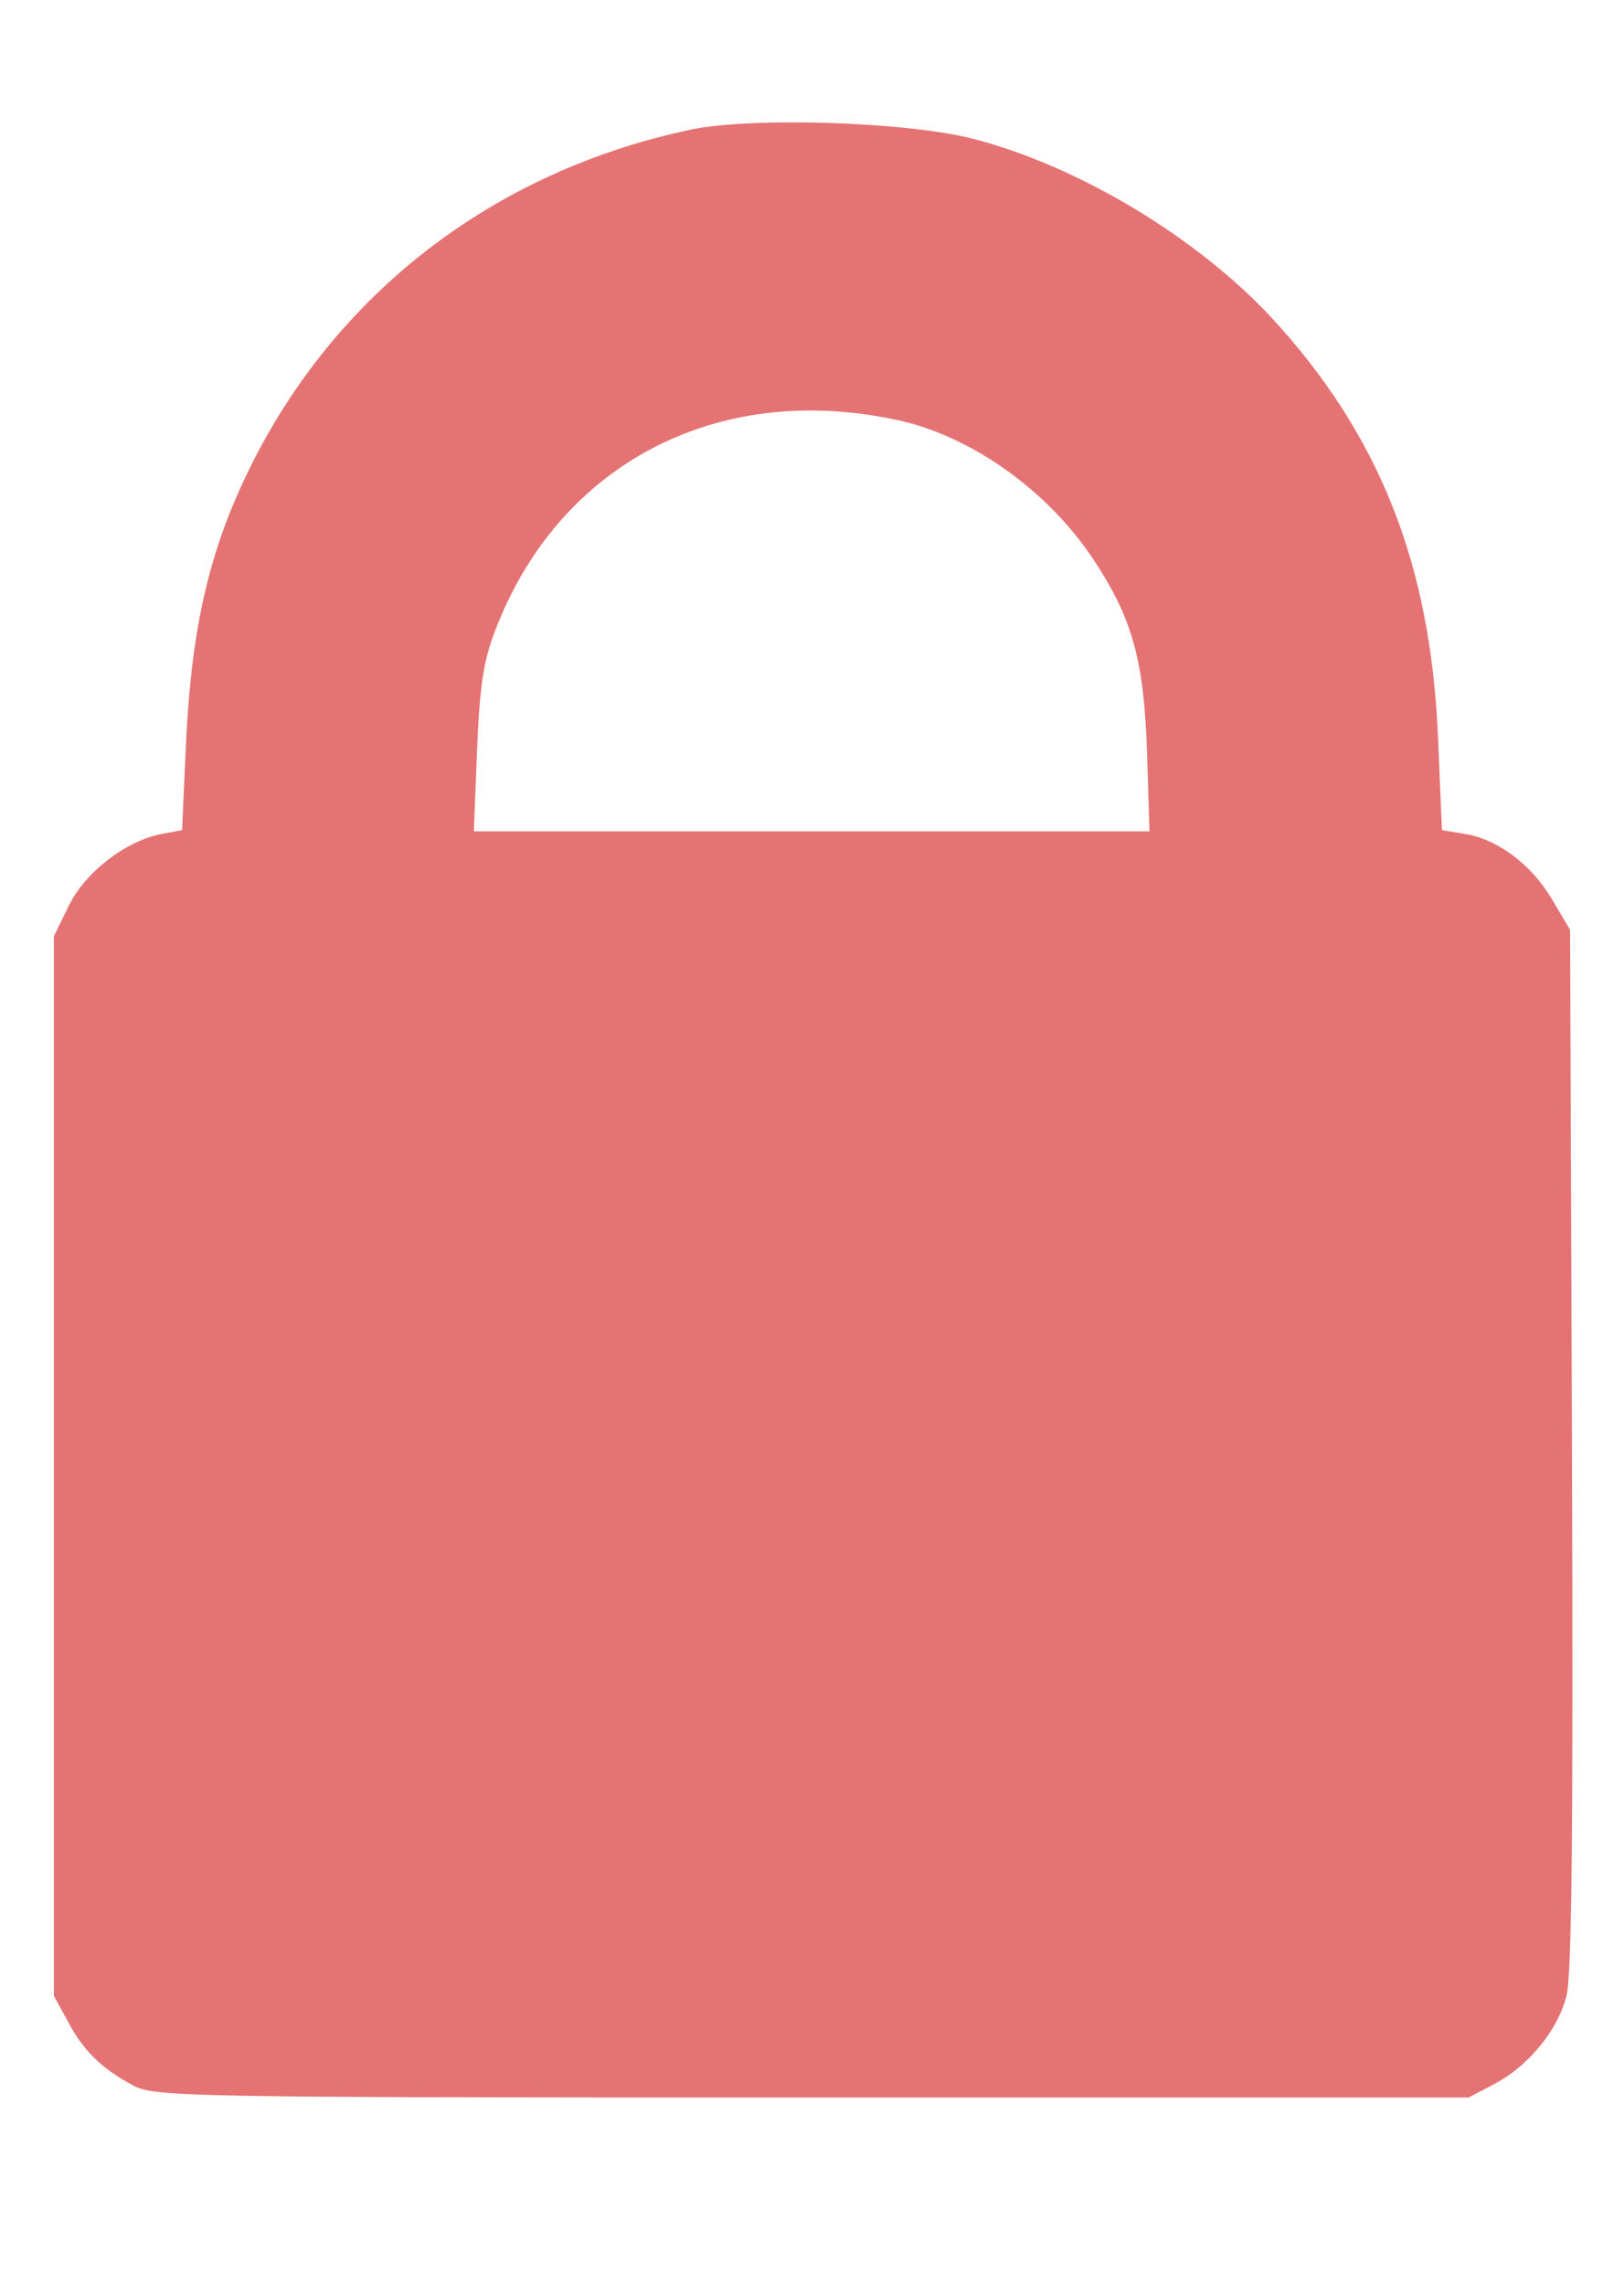 <?xml version="1.0" standalone="no"?>
<!DOCTYPE svg PUBLIC "-//W3C//DTD SVG 20010904//EN"
 "http://www.w3.org/TR/2001/REC-SVG-20010904/DTD/svg10.dtd">
<svg version="1.0" xmlns="http://www.w3.org/2000/svg"
 width="256pt" height="360pt" viewBox="0 0 256 360"
 preserveAspectRatio="xMidYMid meet">

<g transform="translate(0,360) scale(0.1,-0.1)"
fill="#e57373" stroke="none">
<path d="M1090 3396 c-338 -71 -603 -292 -729 -607 -41 -105 -61 -211 -68
-365 l-6 -132 -32 -6 c-57 -11 -120 -60 -146 -112 l-24 -49 0 -835 0 -835 22
-40 c24 -46 54 -75 103 -101 34 -18 79 -19 1070 -19 l1035 0 42 22 c52 28 98
83 112 137 9 29 11 270 9 861 l-3 820 -28 47 c-32 55 -86 96 -138 104 l-36 6
-6 142 c-11 276 -92 481 -264 667 -117 125 -302 237 -468 280 -103 27 -347 35
-445 15z m325 -458 c116 -25 237 -111 309 -220 60 -91 79 -156 84 -300 l4
-128 -532 0 -533 0 5 128 c4 99 10 140 28 187 100 264 351 395 635 333z"/>
</g>
</svg>
